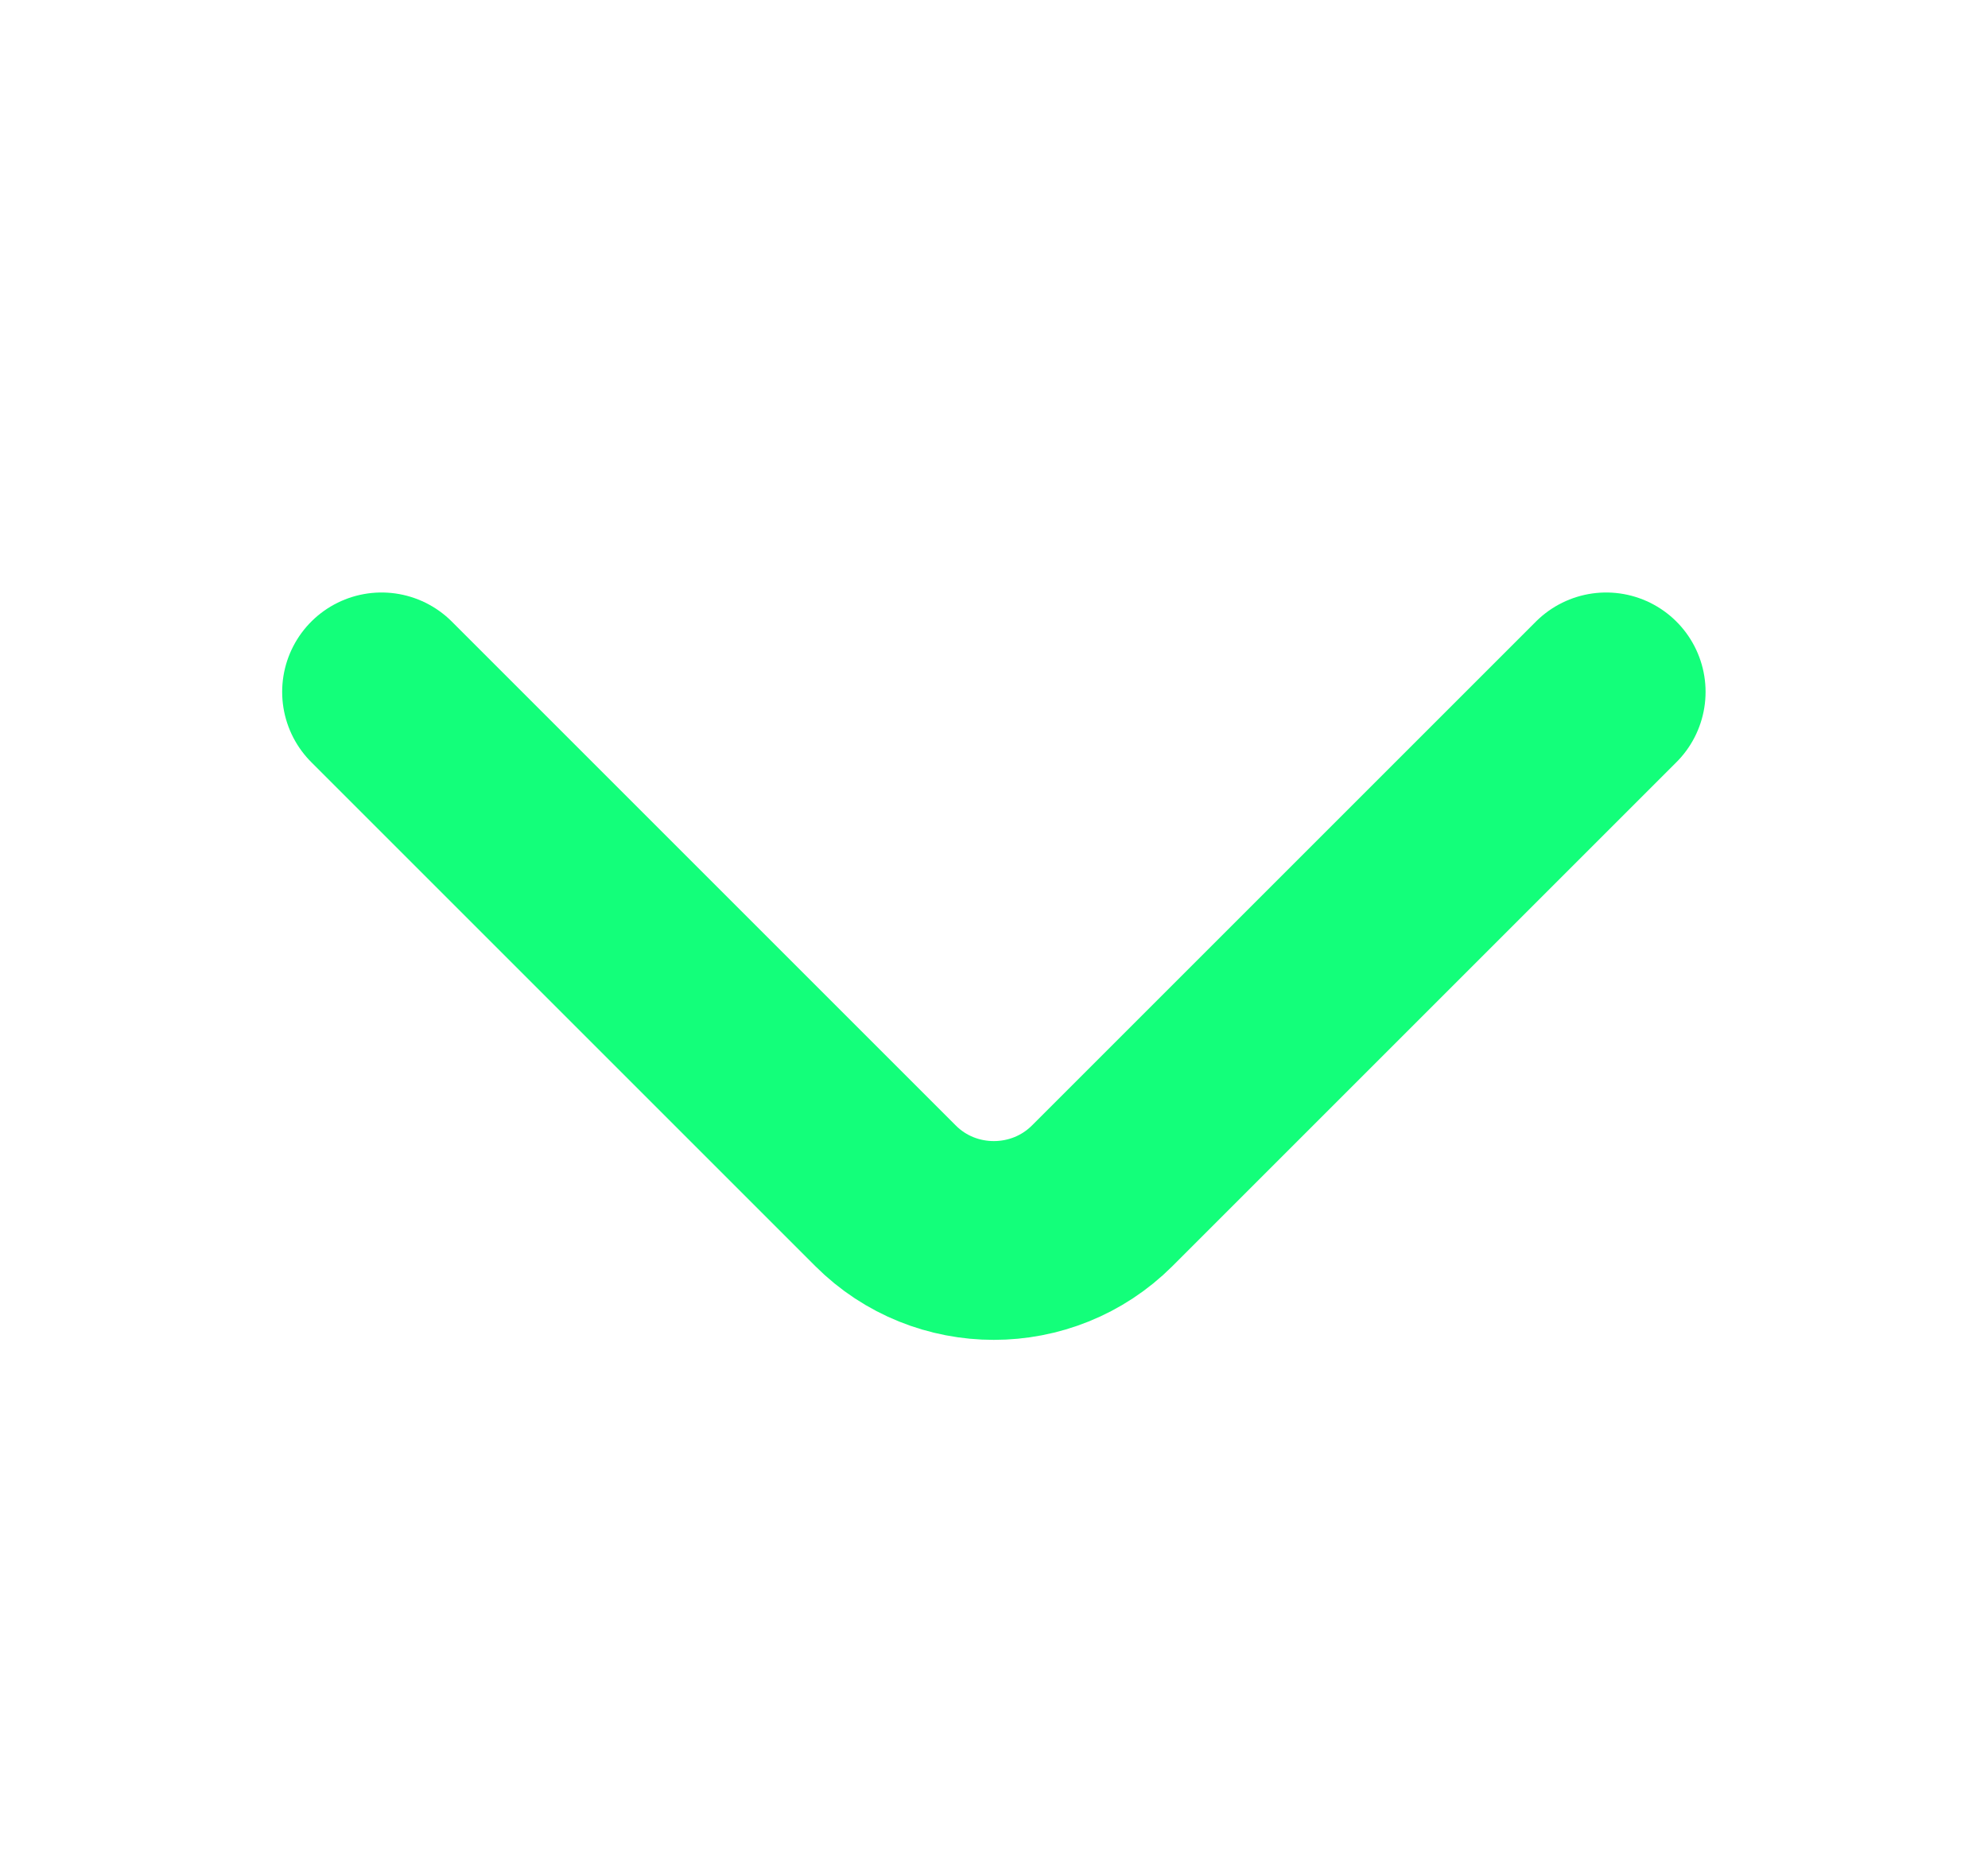 <svg width="15" height="14" viewBox="0 0 15 14" fill="none" xmlns="http://www.w3.org/2000/svg">
<path d="M12.119 5.221L8.316 9.024C7.866 9.473 7.131 9.473 6.682 9.024L2.879 5.221" stroke="#13FF7A" stroke-width="1.5" stroke-miterlimit="10" stroke-linecap="round" stroke-linejoin="round"/>
</svg>
